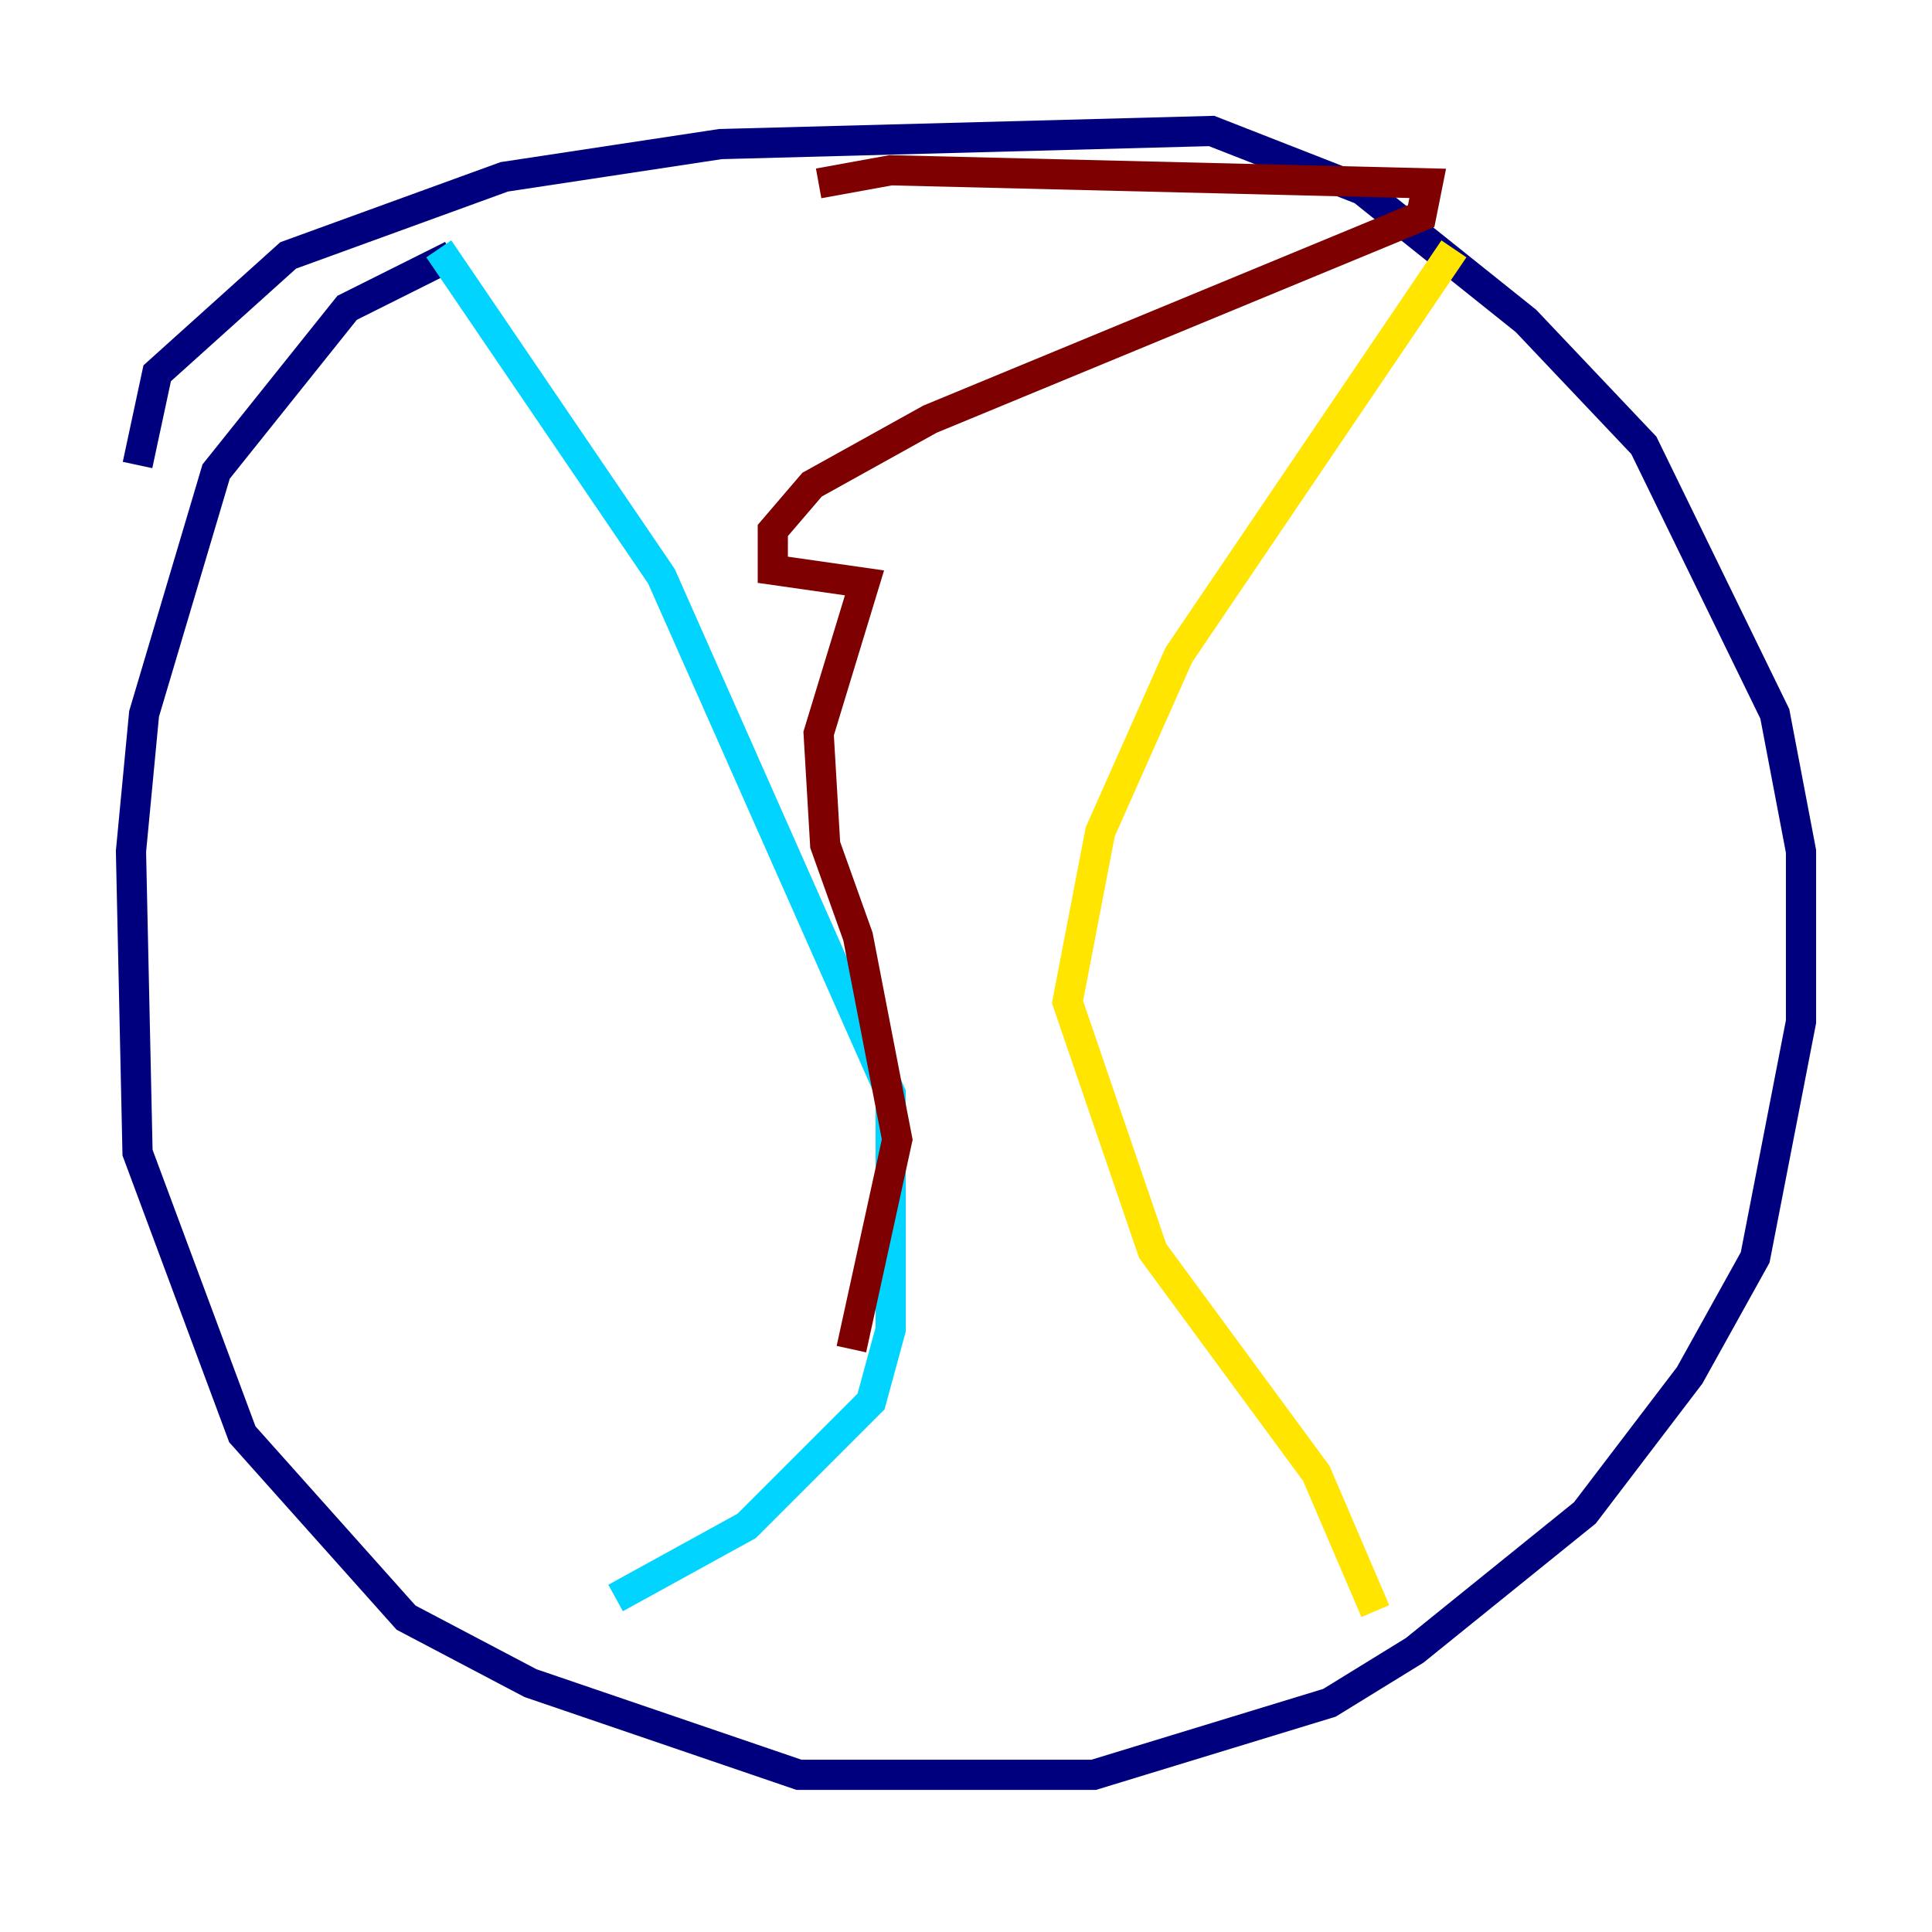 <?xml version="1.0" encoding="utf-8" ?>
<svg baseProfile="tiny" height="128" version="1.2" viewBox="0,0,128,128" width="128" xmlns="http://www.w3.org/2000/svg" xmlns:ev="http://www.w3.org/2001/xml-events" xmlns:xlink="http://www.w3.org/1999/xlink"><defs /><polyline fill="none" points="9.112,30.807 10.414,24.732 19.091,16.922 33.41,11.715 47.729,9.546 80.271,8.678 90.251,12.583 101.098,21.261 108.909,29.505 117.586,47.295 119.322,56.407 119.322,67.688 116.285,83.308 111.946,91.119 105.003,100.231 93.722,109.342 88.081,112.814 72.461,117.586 52.936,117.586 35.146,111.512 26.902,107.173 16.054,95.024 9.112,76.366 8.678,56.407 9.546,47.295 14.319,31.241 22.997,20.393 29.939,16.922" stroke="#00007f" stroke-width="2" /><polyline fill="none" points="29.071,16.488 43.824,38.183 59.01,72.461 59.01,88.081 57.709,92.854 49.464,101.098 40.786,105.871" stroke="#00d4ff" stroke-width="2" /><polyline fill="none" points="96.325,16.488 78.102,43.39 72.895,55.105 70.725,66.386 76.366,82.875 87.214,97.627 91.119,106.739" stroke="#ffe500" stroke-width="2" /><polyline fill="none" points="54.237,12.149 59.01,11.281 94.59,12.149 94.156,14.319 61.614,27.77 53.803,32.108 51.2,35.146 51.2,37.749 57.275,38.617 54.237,48.597 54.671,55.973 56.841,62.047 59.444,75.498 56.407,89.383" stroke="#7f0000" stroke-width="2" /></svg>